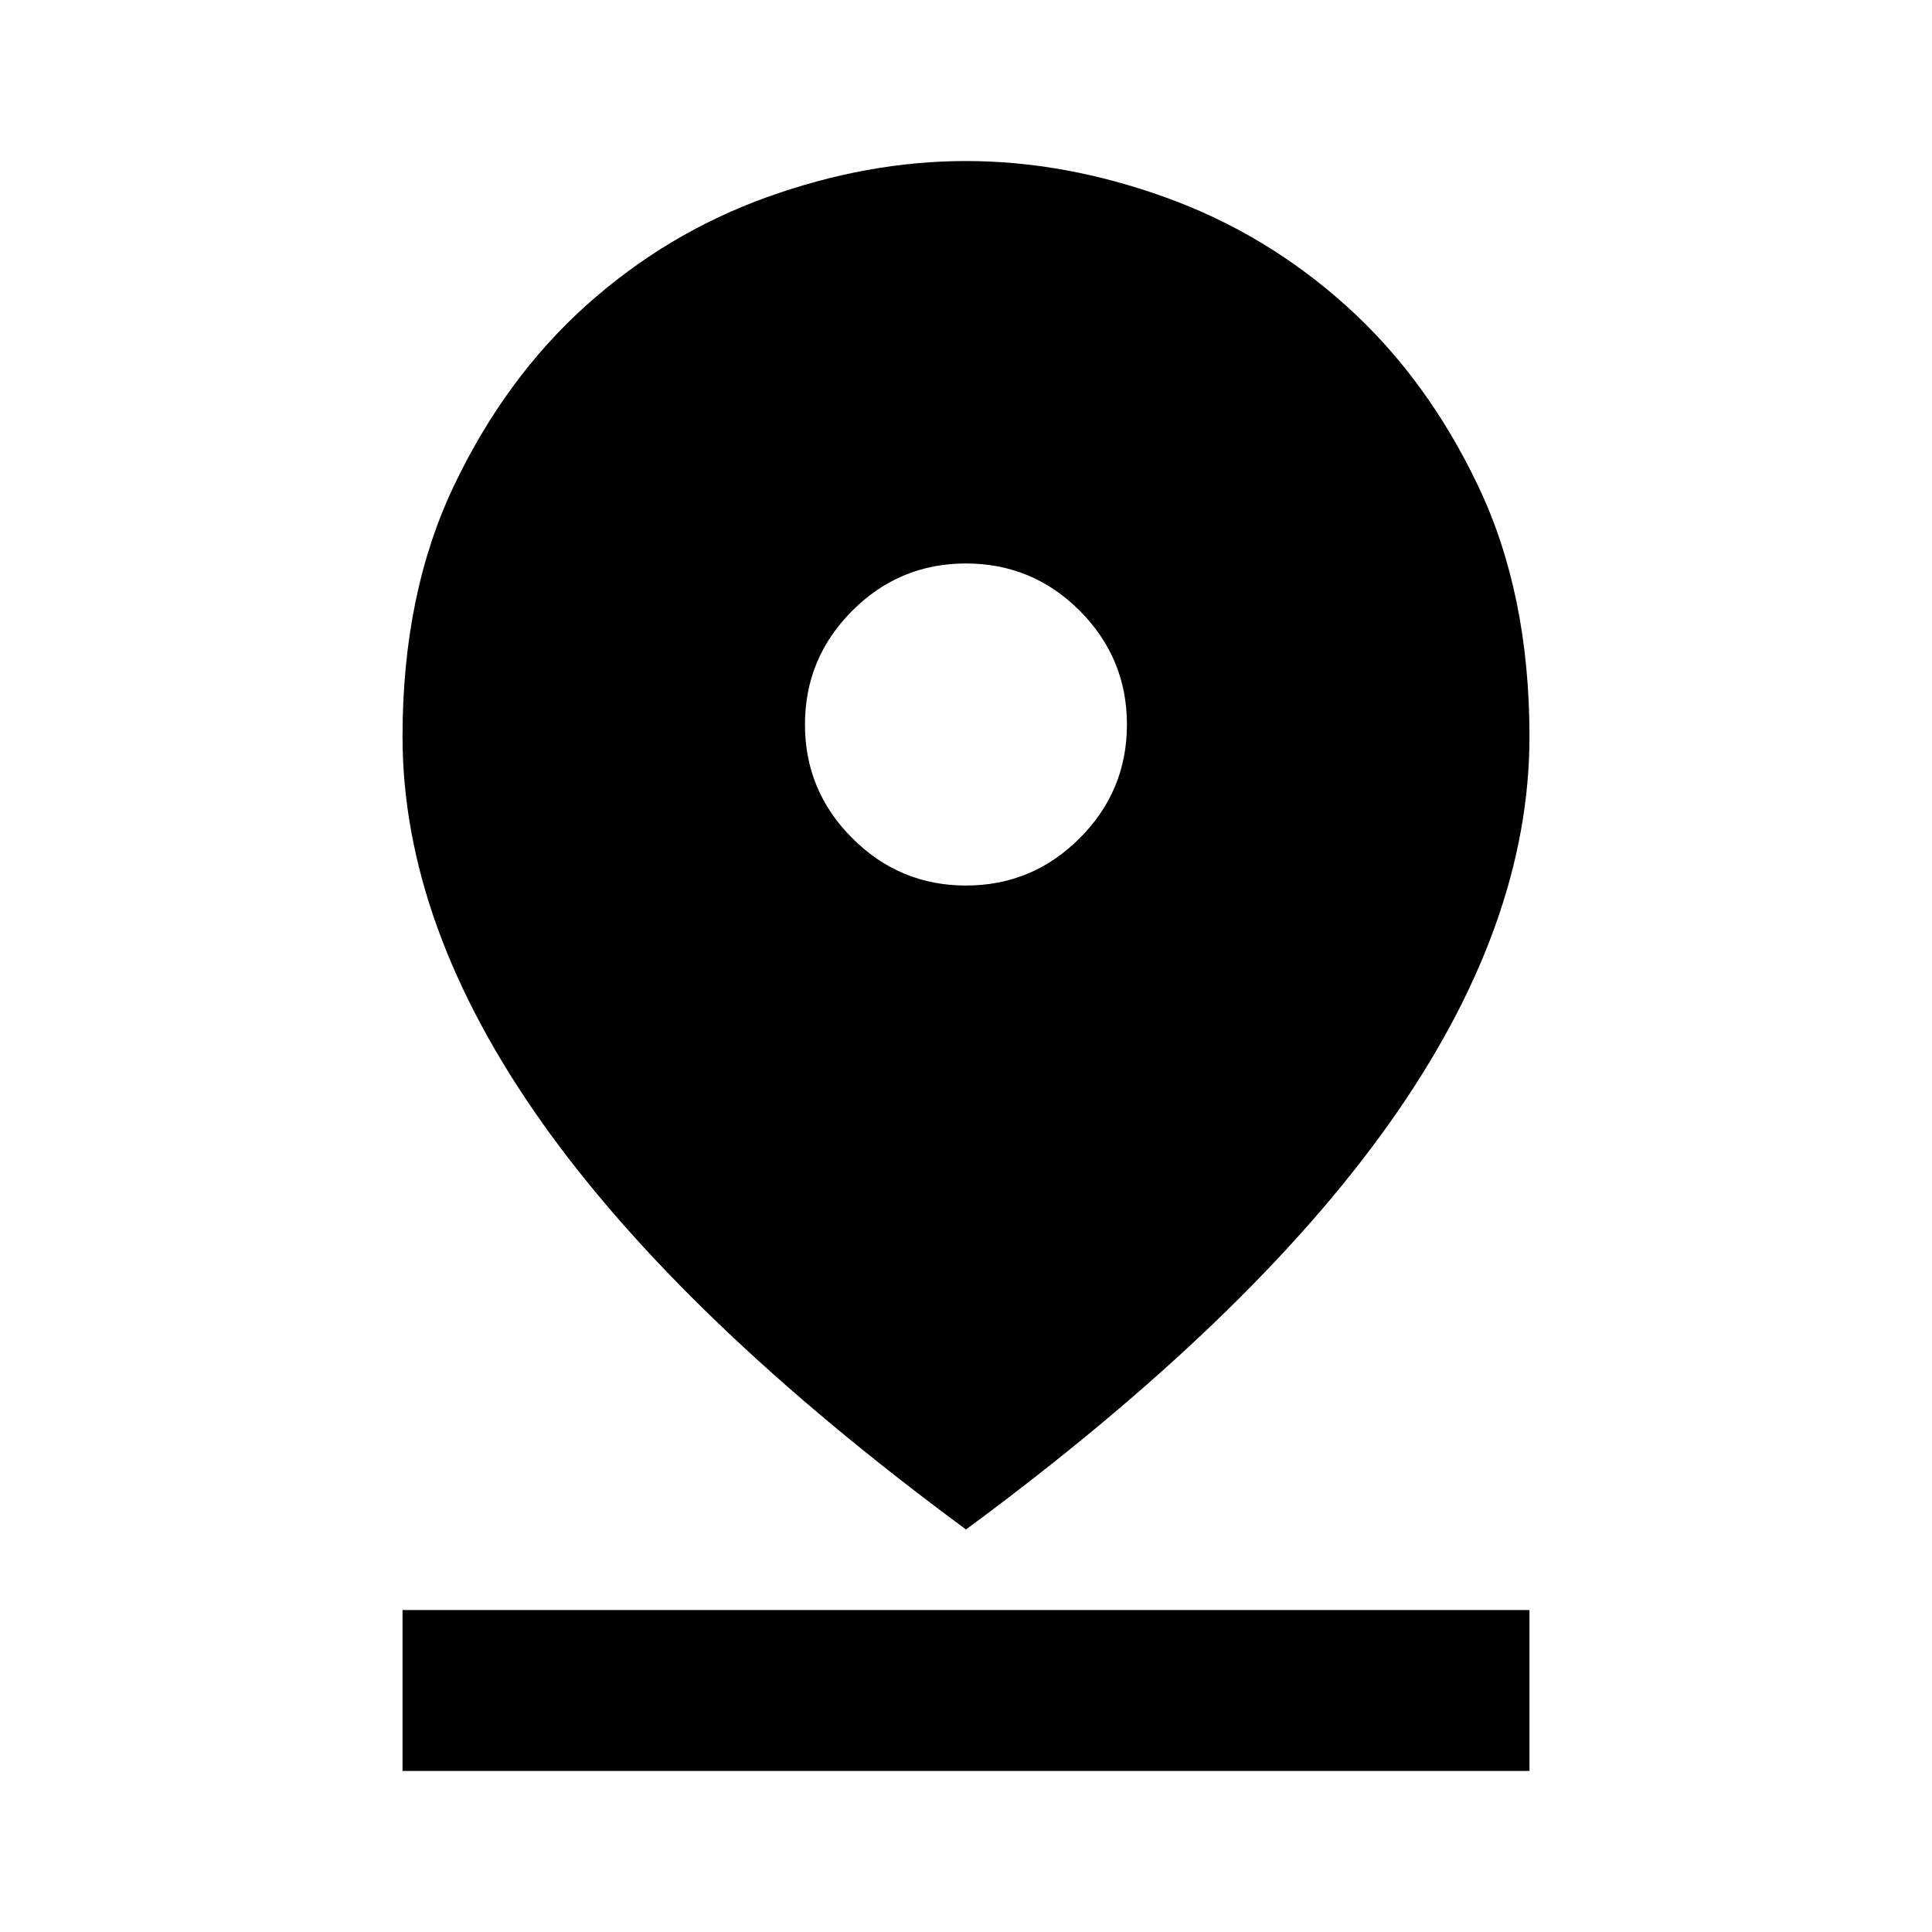 <svg width="20" height="20" viewBox="0 0 20 20" fill="none" xmlns="http://www.w3.org/2000/svg">
<path d="M10 15.833C8.041 14.389 6.58 12.986 5.614 11.625C4.649 10.264 4.167 8.931 4.167 7.625C4.167 6.639 4.344 5.774 4.698 5.031C5.052 4.288 5.507 3.667 6.062 3.167C6.618 2.667 7.243 2.292 7.937 2.042C8.632 1.792 9.319 1.667 10 1.667C10.68 1.667 11.368 1.792 12.062 2.042C12.757 2.292 13.382 2.667 13.937 3.167C14.493 3.667 14.948 4.288 15.302 5.031C15.656 5.774 15.833 6.639 15.833 7.625C15.833 8.931 15.35 10.264 14.385 11.625C13.42 12.986 11.958 14.389 10 15.833ZM10 9.167C10.458 9.167 10.851 9.003 11.177 8.677C11.503 8.351 11.666 7.958 11.666 7.5C11.666 7.042 11.503 6.649 11.177 6.322C10.851 5.996 10.458 5.833 10 5.833C9.541 5.833 9.149 5.996 8.823 6.322C8.496 6.649 8.333 7.042 8.333 7.5C8.333 7.958 8.496 8.351 8.823 8.677C9.149 9.003 9.541 9.167 10 9.167ZM4.167 18.333V16.667H15.833V18.333H4.167Z" fill="black"/>
</svg>
